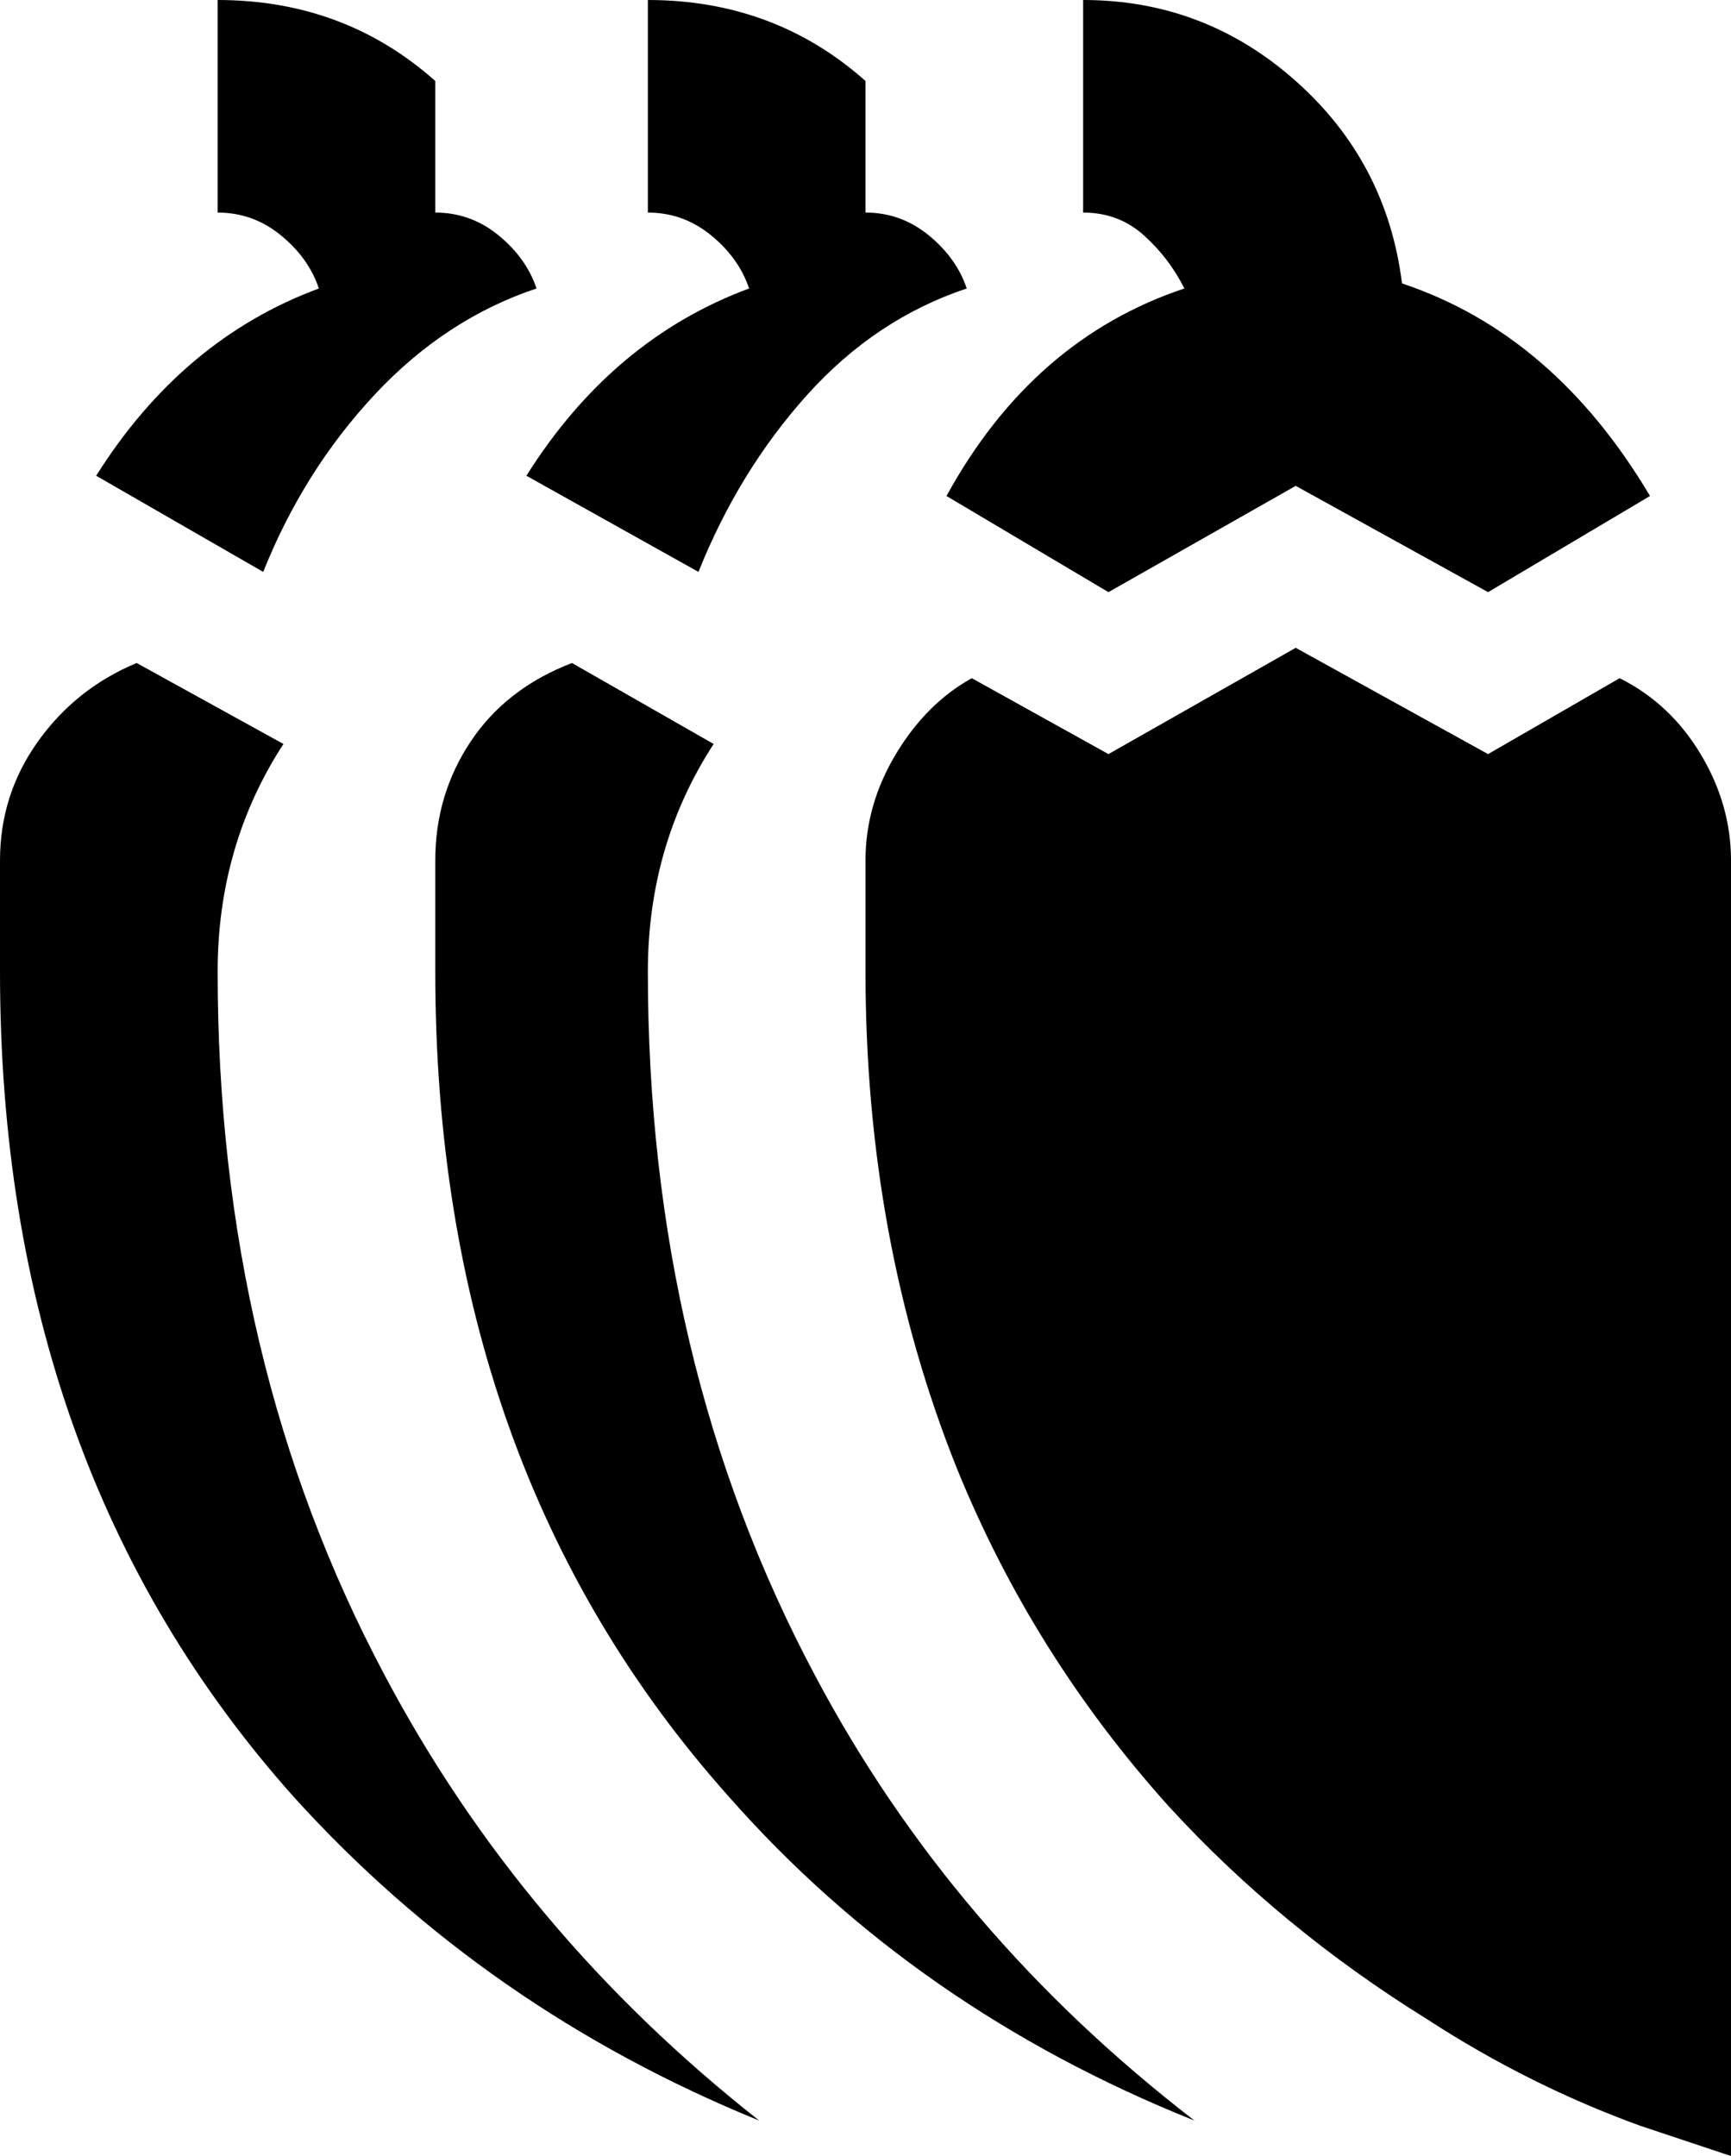 <svg xmlns="http://www.w3.org/2000/svg" viewBox="85 -21 342 426">
      <g transform="scale(1 -1) translate(0 -384)">
        <path d="M223 292 189 311Q206 338 233 348Q231 354 225.5 358.5Q220 363 213 363V405Q238 405 256 389V363Q263 363 268.5 358.5Q274 354 276 348Q258 342 244.5 327.0Q231 312 223 292ZM213 213Q213 238 226 258L198 274Q185 269 178.0 258.5Q171 248 171 235V213Q171 115 229 50Q266 8 321 -14Q273 23 246 74Q213 136 213 213ZM137 292 104 311Q121 338 148 348Q146 354 140.5 358.5Q135 363 128 363V405Q153 405 171 389V363Q178 363 183.5 358.5Q189 354 191 348Q173 342 159.0 327.0Q145 312 137 292ZM128 213Q128 238 141 258L112 274Q100 269 92.5 258.5Q85 248 85 235V213Q85 115 143 50Q181 8 235 -14Q188 23 161 74Q128 136 128 213ZM405 271 379 256 341 277 304 256 277 271Q268 266 262.0 256.0Q256 246 256 235V213Q256 160 274 115Q289 78 316 48Q338 24 367 6Q387 -7 409 -15L427 -21V235Q427 246 421.0 256.0Q415 266 405 271ZM272 307 304 288 341 309 379 288 411 307Q392 339 362 349Q359 373 341.0 389.0Q323 405 299 405V363Q306 363 311.0 358.5Q316 354 319 348Q289 338 272 307Z" />
      </g>
    </svg>